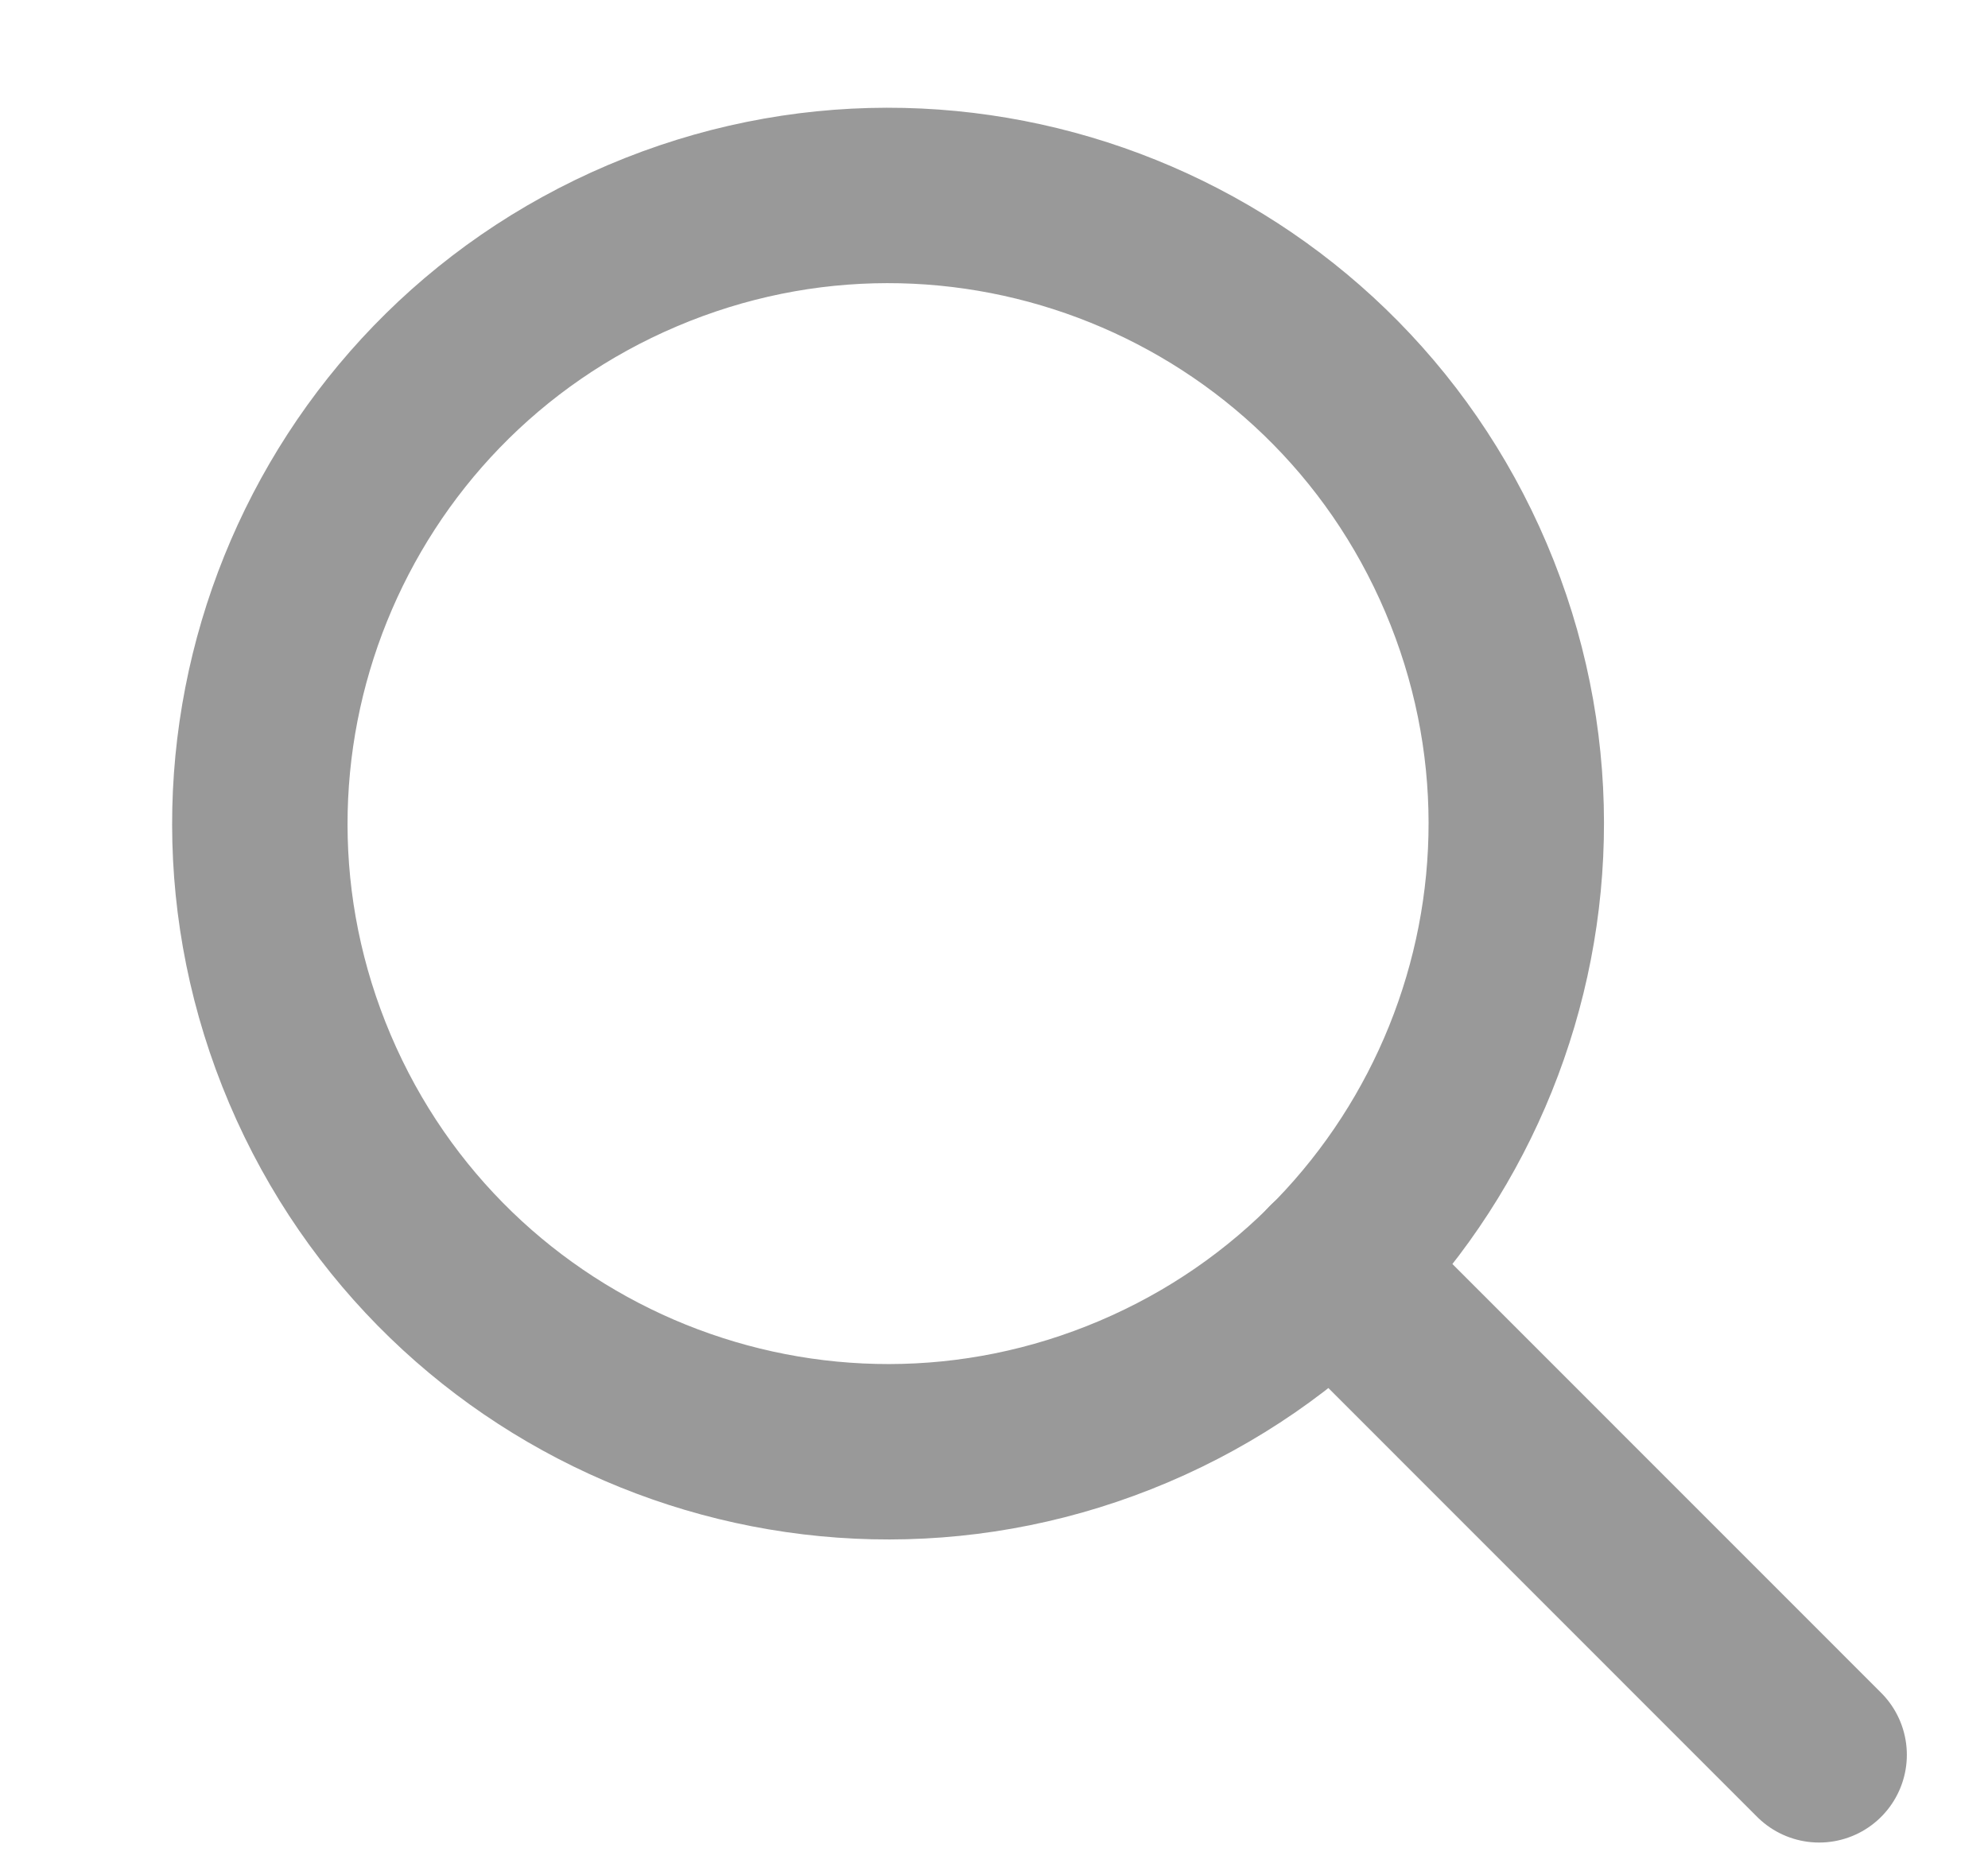 <svg width="17" height="16" viewBox="0 0 17 16" fill="none" xmlns="http://www.w3.org/2000/svg">
<path fill-rule="evenodd" clip-rule="evenodd" d="M9.695 11.986C12.425 10.826 13.697 7.673 12.537 4.943C11.377 2.213 8.223 0.94 5.494 2.101C2.764 3.261 1.491 6.414 2.651 9.144C3.812 11.874 6.965 13.146 9.695 11.986Z" stroke="#999999" stroke-width="1.5" stroke-linecap="round" stroke-linejoin="round"/>
<path d="M11.391 10.841L15.556 15.007" stroke="#999999" stroke-width="1.5" stroke-linecap="round" stroke-linejoin="round"/>
</svg>
